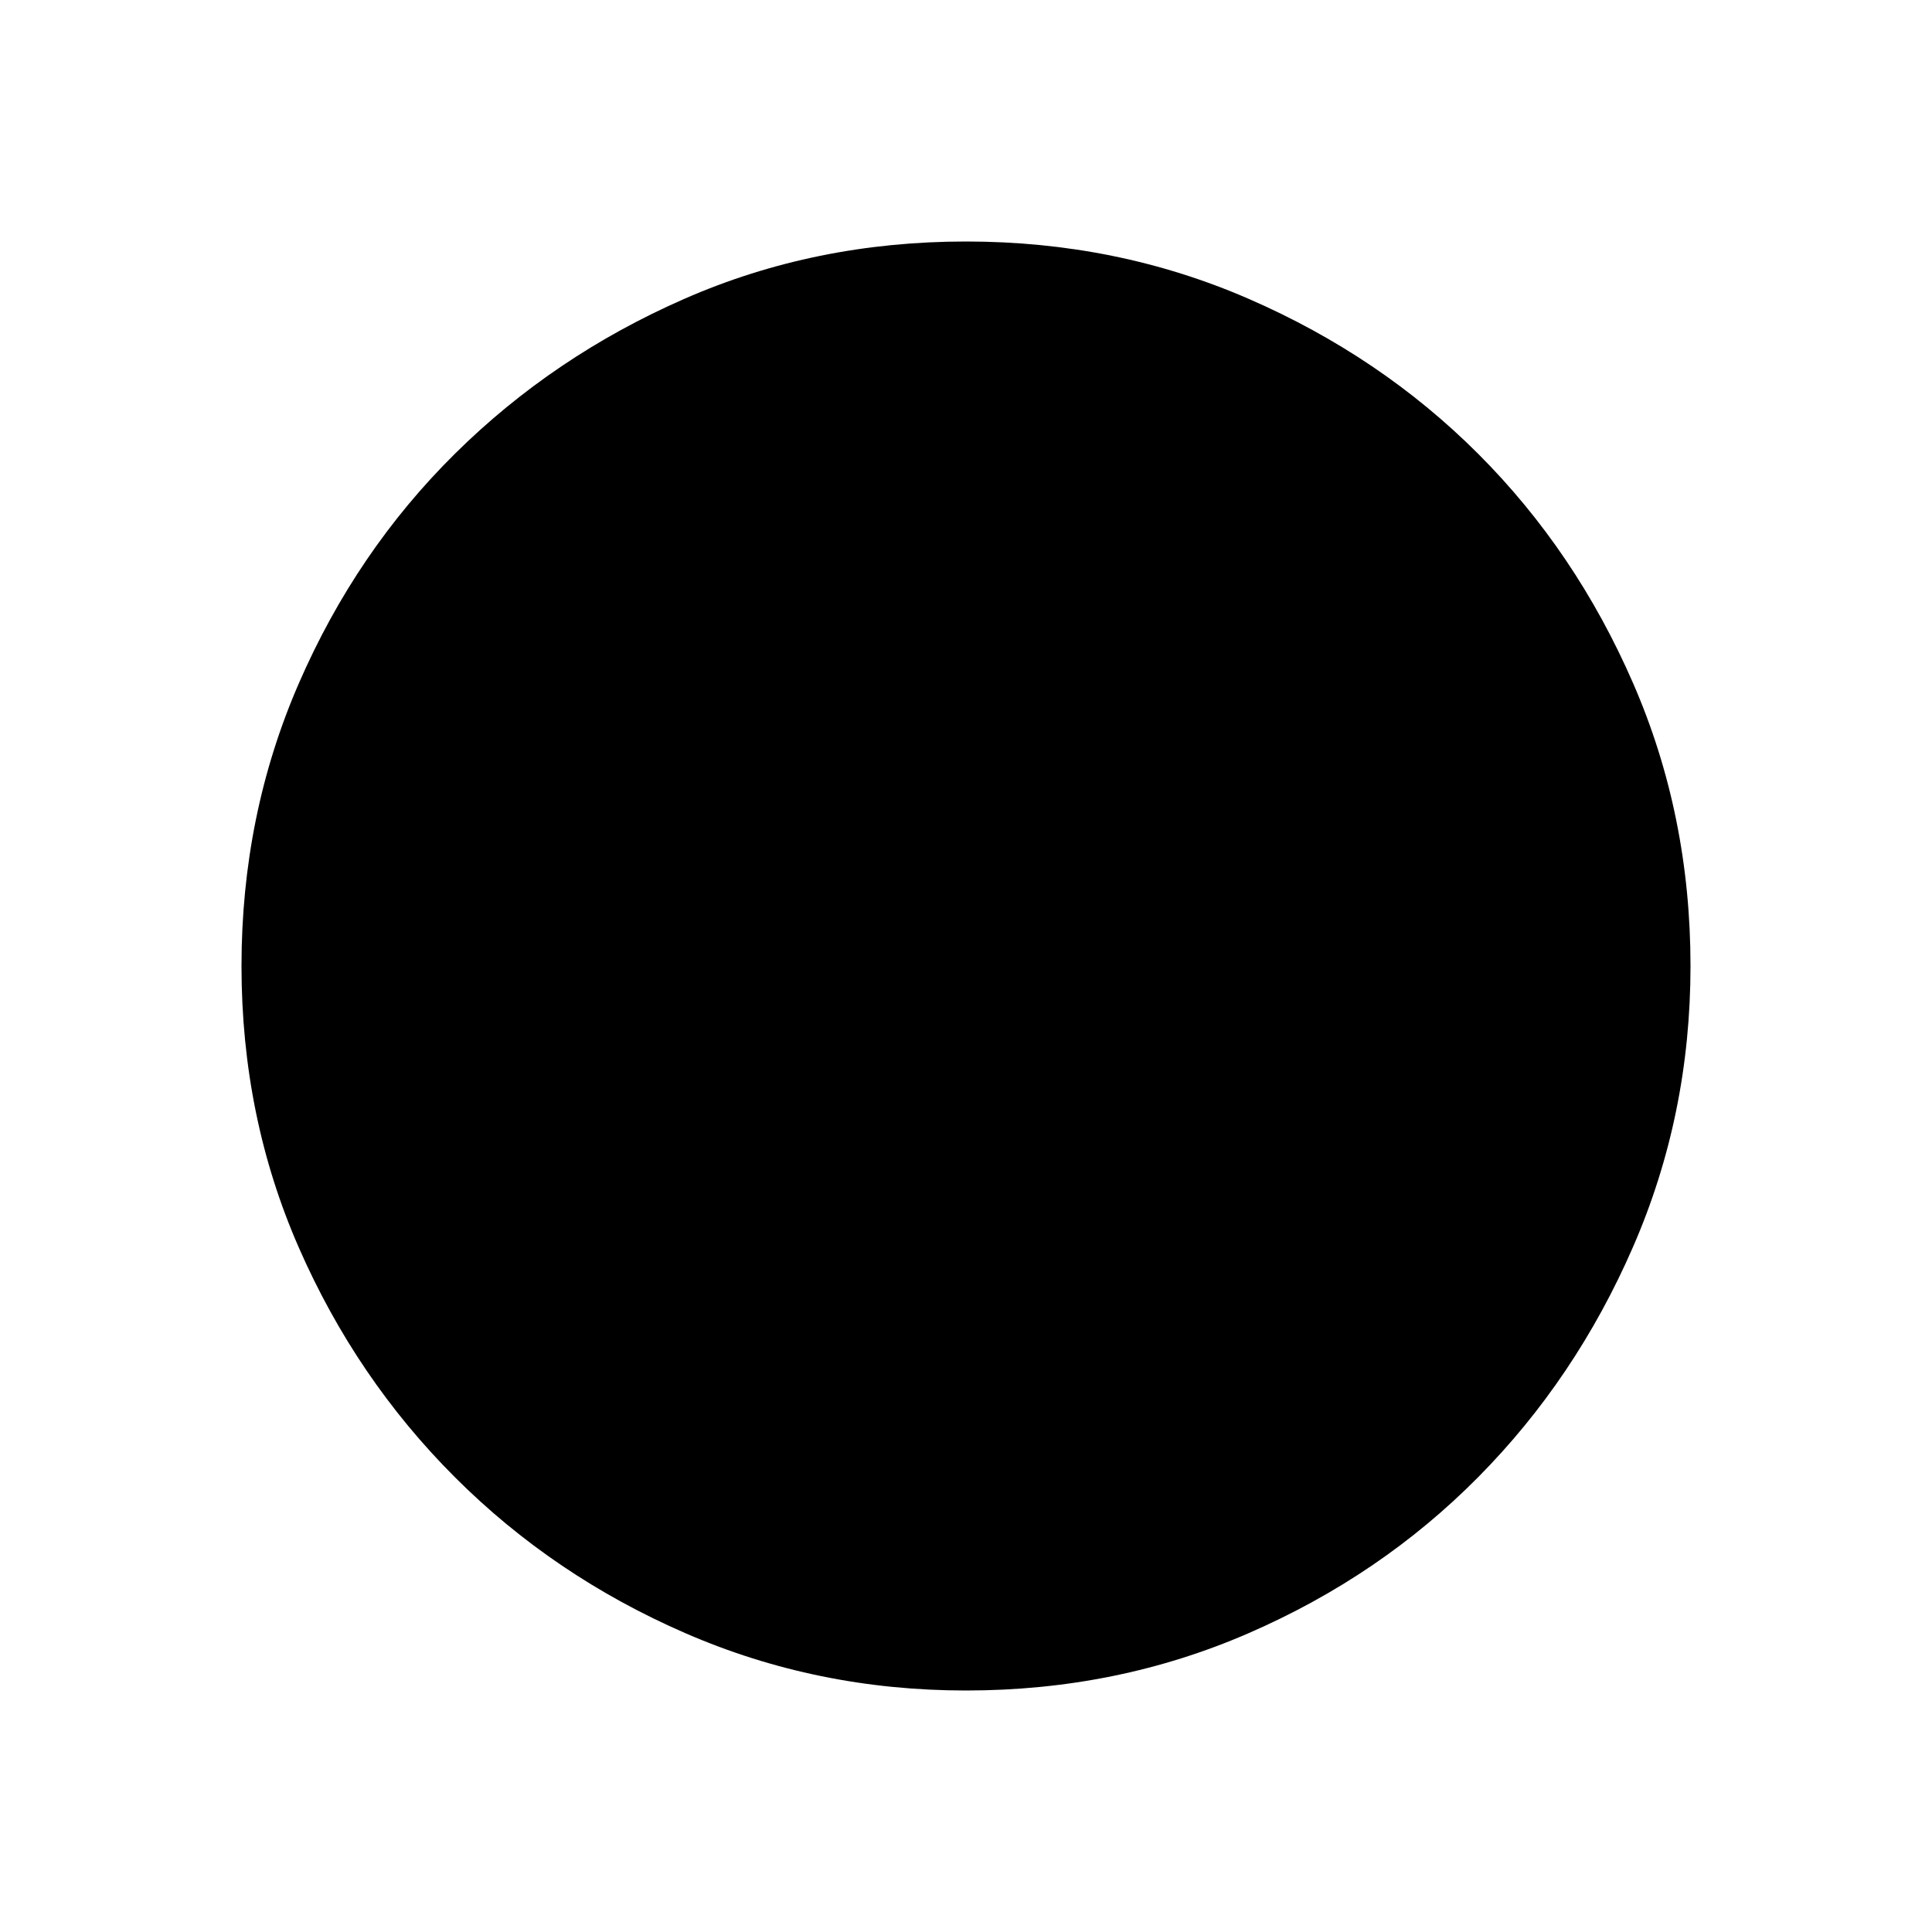 <svg xmlns="http://www.w3.org/2000/svg" height="40" width="40"><path d="M20 35Q16.917 35 14.187 33.812Q11.458 32.625 9.417 30.583Q7.375 28.542 6.188 25.833Q5 23.125 5 20Q5 16.875 6.188 14.146Q7.375 11.417 9.417 9.396Q11.458 7.375 14.167 6.188Q16.875 5 20 5Q23.125 5 25.854 6.188Q28.583 7.375 30.604 9.396Q32.625 11.417 33.812 14.146Q35 16.875 35 20Q35 23.083 33.812 25.812Q32.625 28.542 30.604 30.583Q28.583 32.625 25.854 33.812Q23.125 35 20 35Z"/></svg>